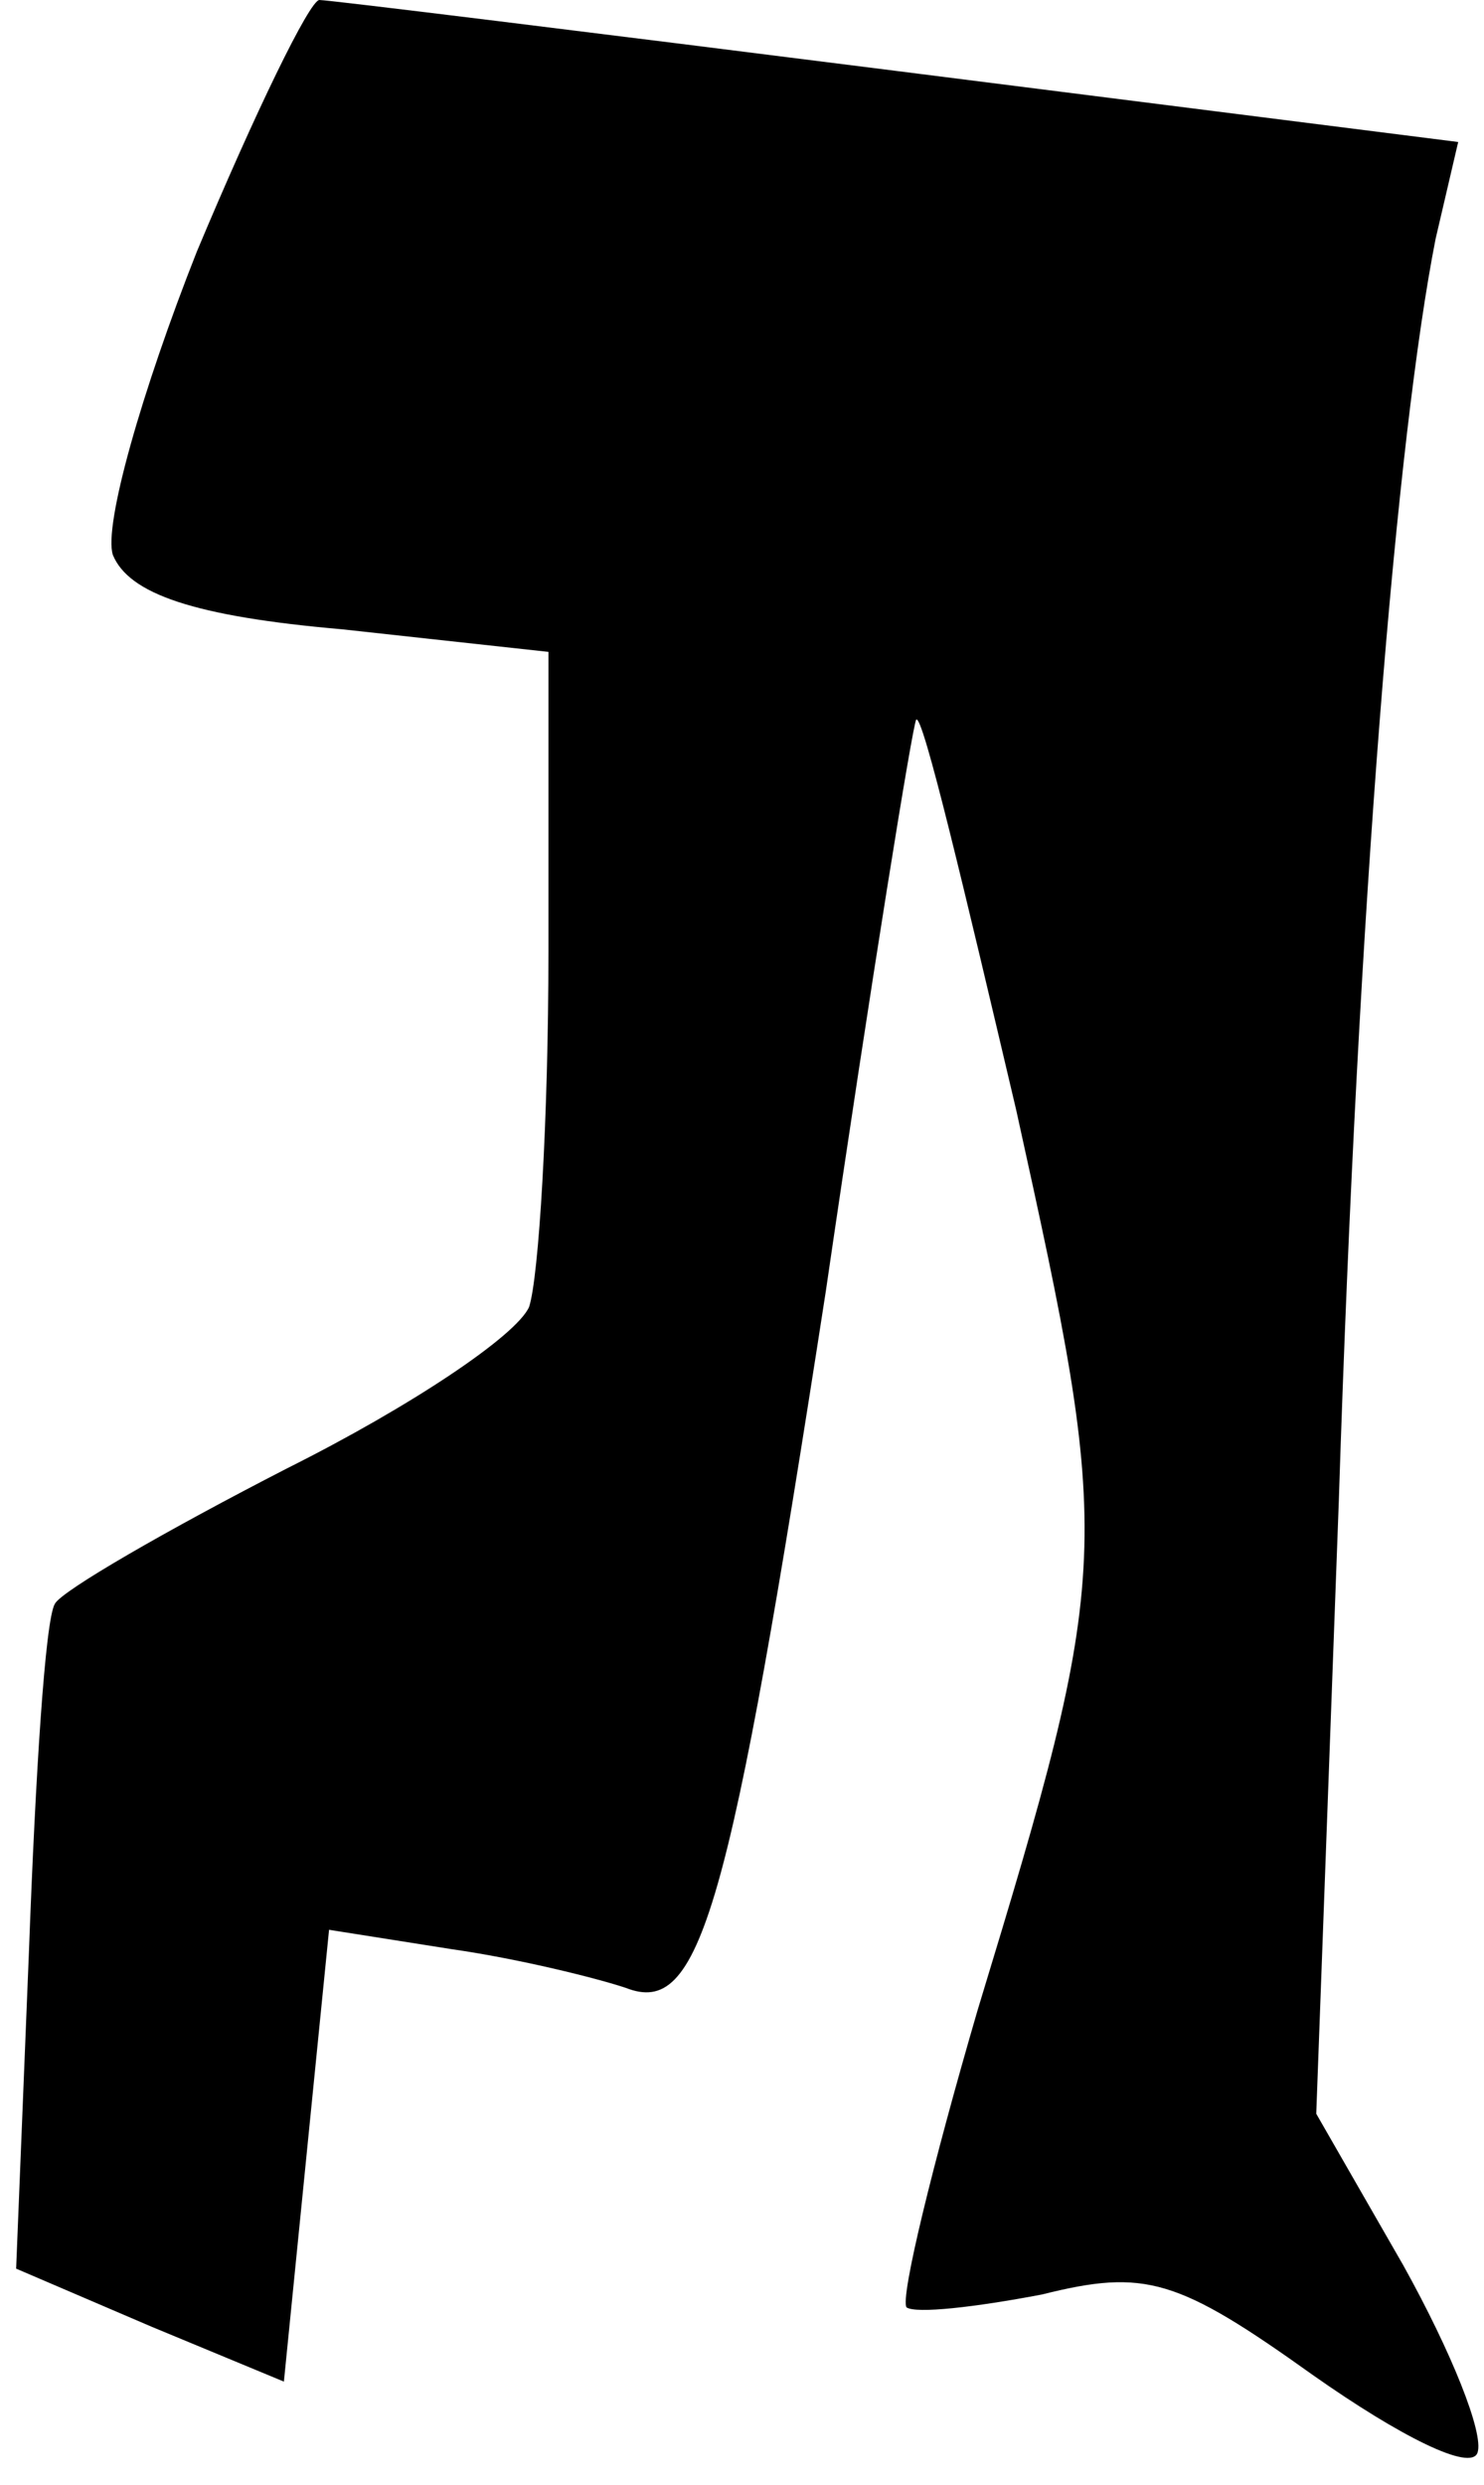 <?xml version="1.0" standalone="no"?>
<!DOCTYPE svg PUBLIC "-//W3C//DTD SVG 20010904//EN"
 "http://www.w3.org/TR/2001/REC-SVG-20010904/DTD/svg10.dtd">
<svg version="1.0" xmlns="http://www.w3.org/2000/svg"
 width="46pt" height="77pt" viewBox="0 0 46 77"
 preserveAspectRatio="xMidYMid meet">
<g transform="translate(0,77) scale(0.1,-0.1)"
fill="#000000" stroke="none">
<path fill="#000000" stroke="none" d="M61 692 c-17 -43 -29 -85 -26 -94 5
-12 25 -19 71 -23 l64 -7 0 -93 c0 -52 -3 -101 -6 -110 -4 -9 -37 -31 -75 -50
-37 -19 -70 -38 -72 -42 -3 -5 -6 -53 -8 -107 l-4 -99 42 -18 41 -17 7 70 7
70 38 -6 c21 -3 45 -9 54 -12 23 -9 32 22 62 216 14 96 27 176 28 177 2 2 15
-53 31 -121 30 -136 30 -141 -12 -279 -14 -48 -24 -89 -22 -92 3 -2 21 0 42 4
32 8 42 5 84 -25 27 -19 49 -30 51 -24 2 6 -8 31 -23 58 l-27 47 7 190 c6 187
18 330 30 391 l7 30 -174 22 c-95 12 -176 22 -179 22 -3 0 -20 -35 -38 -78z"/>
</g>
</svg>
